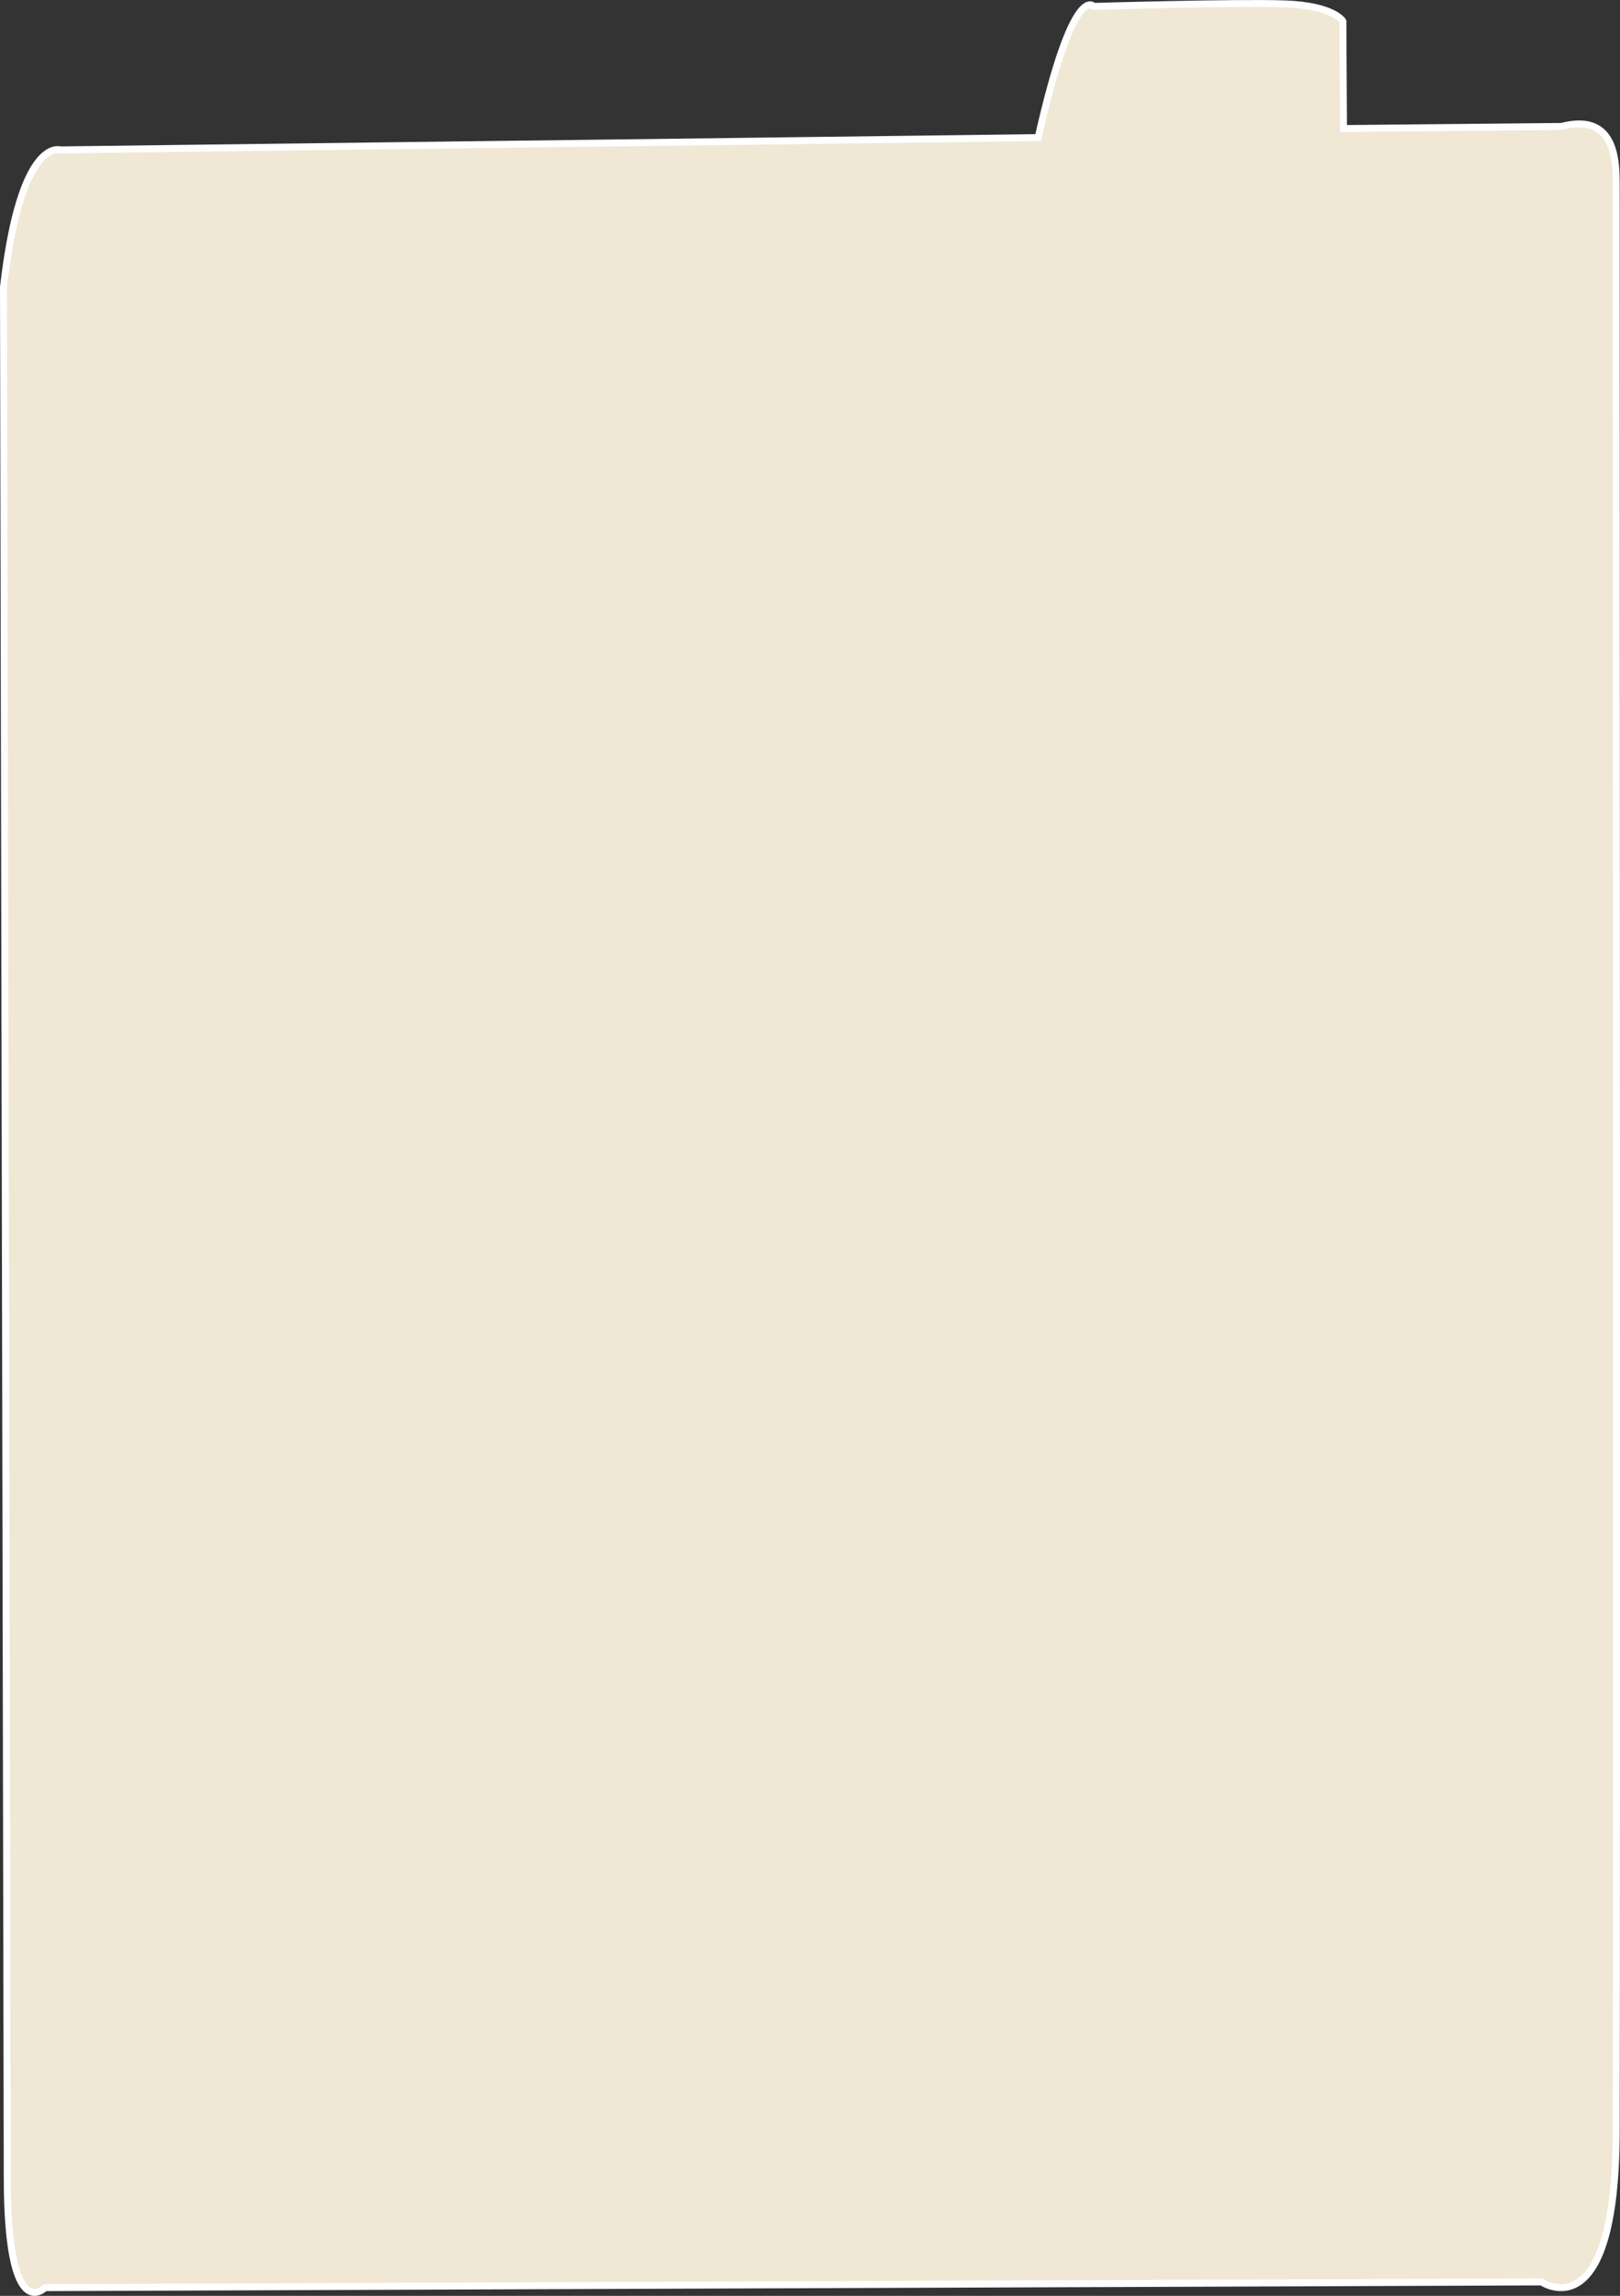 <?xml version="1.0" encoding="UTF-8"?>
<svg id="Layer_1" data-name="Layer 1" xmlns="http://www.w3.org/2000/svg" viewBox="0 0 232.14 328.97">
  <rect x="0" y="0" width="232.14" height="328.97" fill="#333333" stroke="none"/>
  <defs>
    <style>
      .cls-1 {
        fill: #f0e7d5;
        stroke: #fff;
        stroke-miterlimit: 10;
      }
    </style>
  </defs>
  <path class="cls-1" d="M1.04,312.09L.5,41.15c2.48-21.65,8.13-19.67,8.13-19.67l140.13-1.76c5.08-22.5,7.97-18.8,7.97-18.8,0,0,20.31-.6,27.38-.36,7.08.25,8.32,2.48,8.32,2.48l.09,15.38,31.23-.3c8.64-2.25,7.77,6.66,7.85,9.32,0,0,.1,249.48,0,278.14-.1,28.65-10.72,21.39-10.72,21.39l-214.43.82s-5.38,5.68-5.41-15.7h0Z"/>
</svg>